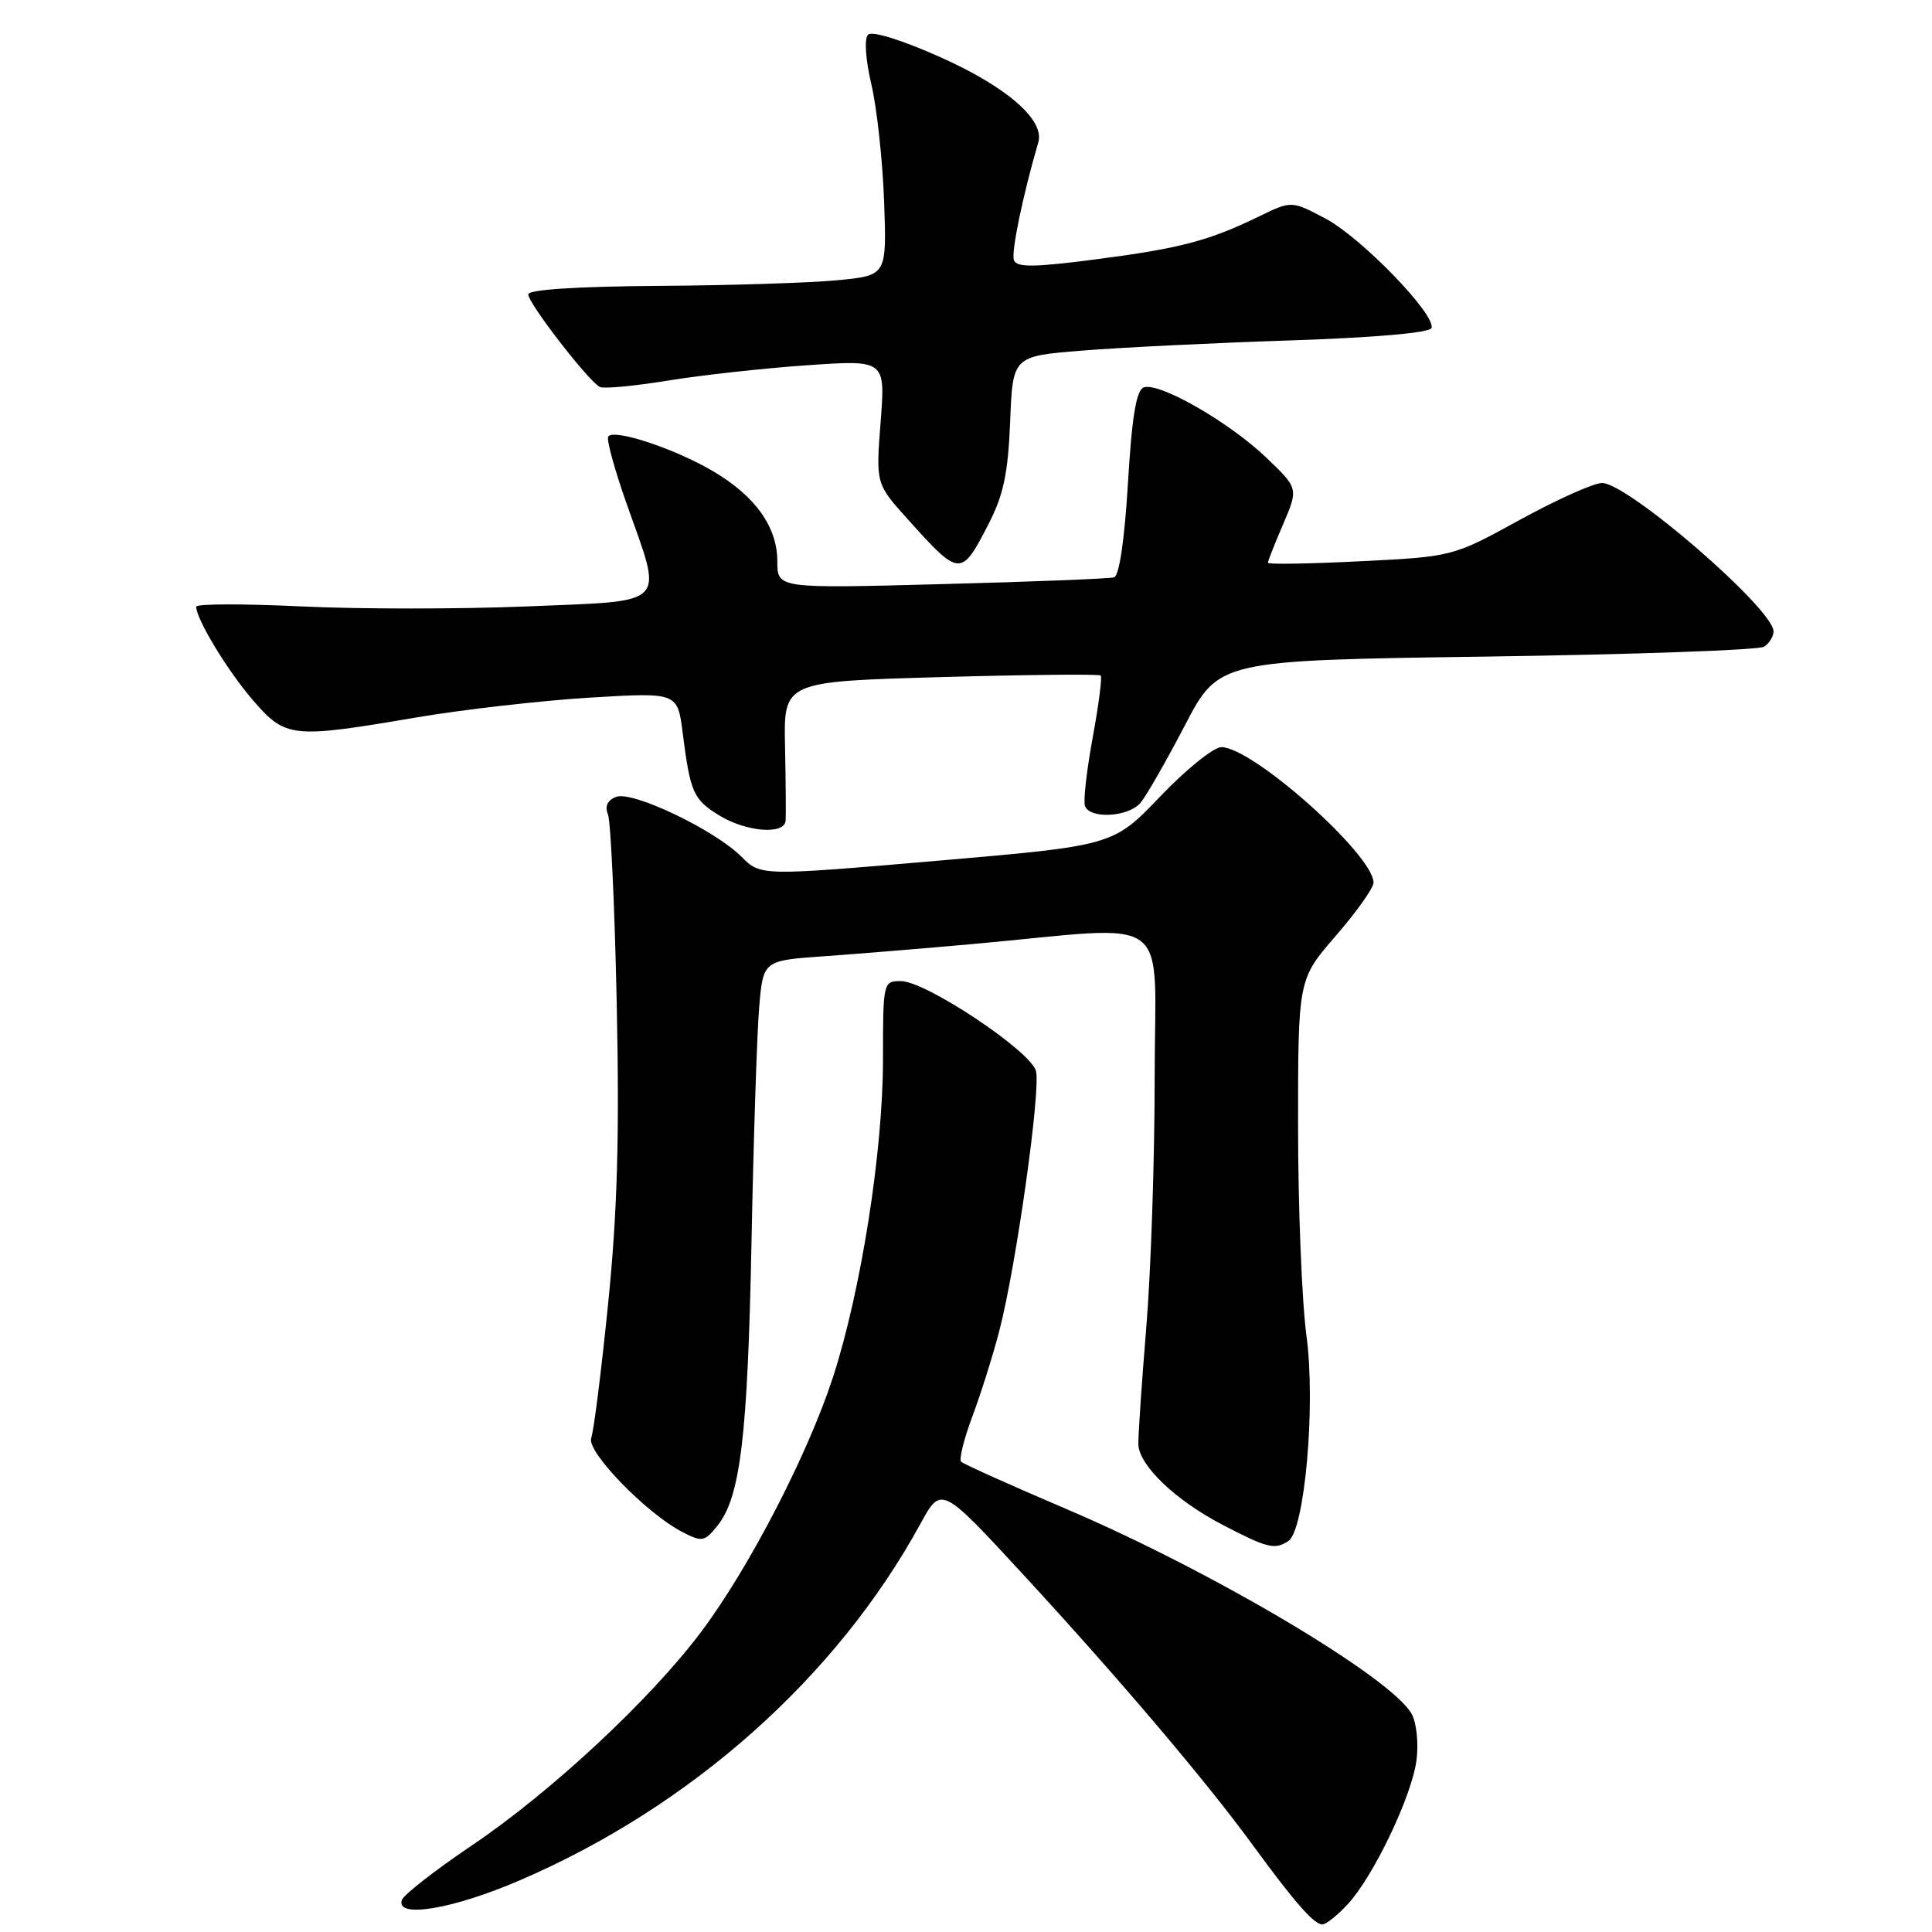 <?xml version="1.0" encoding="UTF-8" standalone="no"?>
<!DOCTYPE svg PUBLIC "-//W3C//DTD SVG 1.1//EN" "http://www.w3.org/Graphics/SVG/1.1/DTD/svg11.dtd" >
<svg xmlns="http://www.w3.org/2000/svg" xmlns:xlink="http://www.w3.org/1999/xlink" version="1.1" viewBox="0 0 256 256">
 <g >
 <path fill="currentColor"
d=" M 178.57 252.33 C 181.98 248.65 187.05 238.06 187.69 233.26 C 187.98 231.08 187.71 228.33 187.08 227.15 C 184.53 222.38 160.71 208.23 141.34 199.97 C 133.95 196.82 127.66 193.99 127.36 193.69 C 127.05 193.39 127.72 190.68 128.84 187.69 C 129.97 184.69 131.58 179.56 132.43 176.28 C 134.65 167.71 137.93 144.43 137.27 141.91 C 136.57 139.26 122.66 130.00 119.37 130.00 C 117.03 130.00 117.00 130.12 117.00 140.40 C 117.00 152.57 114.08 171.09 110.37 182.50 C 107.04 192.72 99.28 207.72 92.95 216.17 C 86.22 225.16 73.00 237.48 62.42 244.60 C 57.61 247.85 53.48 251.07 53.25 251.76 C 52.42 254.25 60.01 252.98 68.93 249.13 C 91.62 239.36 110.84 222.24 121.95 201.93 C 124.72 196.86 124.72 196.86 135.62 208.68 C 148.26 222.39 159.78 235.96 166.01 244.50 C 171.53 252.05 174.11 255.00 175.22 255.00 C 175.70 255.00 177.21 253.80 178.57 252.33 Z  M 170.70 204.21 C 172.88 202.82 174.36 186.18 173.11 176.97 C 172.50 172.41 172.00 159.93 172.00 149.23 C 172.00 129.77 172.00 129.77 177.00 124.00 C 179.75 120.83 182.00 117.66 182.00 116.96 C 182.00 113.27 165.98 99.00 161.84 99.00 C 160.82 99.00 157.17 101.94 153.74 105.53 C 147.50 112.05 147.50 112.05 124.15 114.06 C 100.79 116.07 100.79 116.07 98.25 113.52 C 94.69 109.96 83.80 104.76 81.64 105.59 C 80.50 106.02 80.12 106.83 80.55 107.88 C 80.92 108.77 81.45 120.07 81.72 133.00 C 82.09 150.59 81.81 160.59 80.58 172.74 C 79.68 181.67 78.67 189.69 78.34 190.55 C 77.67 192.30 85.59 200.48 90.38 202.98 C 93.03 204.35 93.34 204.30 95.03 202.21 C 98.11 198.41 99.07 190.44 99.58 164.50 C 99.85 150.75 100.31 136.75 100.60 133.39 C 101.13 127.27 101.13 127.27 109.31 126.70 C 113.82 126.38 122.67 125.65 129.00 125.08 C 155.94 122.64 153.00 120.48 153.00 142.79 C 153.00 153.63 152.50 168.57 151.88 176.00 C 151.27 183.43 150.80 190.35 150.84 191.39 C 150.93 194.19 155.76 198.80 162.00 202.05 C 167.95 205.14 168.87 205.37 170.70 204.21 Z  M 104.10 108.75 C 104.15 108.06 104.12 103.63 104.02 98.91 C 103.84 90.31 103.84 90.31 124.65 89.72 C 136.10 89.40 145.64 89.30 145.85 89.51 C 146.06 89.72 145.58 93.42 144.79 97.72 C 144.00 102.02 143.53 106.09 143.76 106.77 C 144.35 108.56 149.52 108.28 151.13 106.37 C 151.88 105.48 154.53 100.86 157.00 96.12 C 161.50 87.50 161.50 87.50 197.00 87.00 C 216.53 86.72 233.06 86.14 233.75 85.69 C 234.44 85.25 235.00 84.33 235.00 83.66 C 235.00 80.70 215.70 64.00 212.28 64.00 C 211.18 64.00 206.28 66.20 201.39 68.88 C 192.50 73.76 192.50 73.76 180.25 74.37 C 173.51 74.71 168.00 74.80 168.00 74.57 C 168.00 74.35 168.91 72.04 170.03 69.44 C 172.05 64.71 172.05 64.71 167.75 60.60 C 162.77 55.86 153.53 50.58 151.54 51.34 C 150.56 51.72 149.98 55.22 149.46 64.02 C 149.01 71.51 148.31 76.29 147.62 76.50 C 147.00 76.68 136.71 77.09 124.75 77.40 C 103.00 77.98 103.00 77.98 103.00 74.39 C 103.00 69.81 100.07 65.71 94.42 62.40 C 89.32 59.41 81.27 56.76 80.59 57.85 C 80.34 58.25 81.46 62.31 83.07 66.86 C 87.89 80.48 88.77 79.57 69.88 80.35 C 61.01 80.72 47.51 80.72 39.88 80.35 C 32.24 79.99 26.00 80.00 26.00 80.39 C 26.00 82.04 30.12 88.84 33.49 92.75 C 37.84 97.80 38.62 97.88 55.15 95.07 C 61.39 94.01 71.74 92.83 78.14 92.44 C 89.78 91.74 89.78 91.74 90.46 97.12 C 91.47 105.04 91.87 105.95 95.34 108.07 C 98.91 110.24 103.95 110.64 104.10 108.75 Z  M 130.98 69.45 C 132.97 65.59 133.57 62.74 133.85 55.88 C 134.19 47.20 134.19 47.20 143.35 46.46 C 148.38 46.05 160.79 45.44 170.92 45.11 C 182.21 44.73 189.47 44.10 189.68 43.46 C 190.27 41.69 180.39 31.49 175.65 28.97 C 171.14 26.58 171.14 26.58 166.82 28.68 C 160.17 31.92 156.35 32.92 145.16 34.37 C 137.01 35.43 134.73 35.45 134.35 34.48 C 133.96 33.46 135.52 25.91 137.58 18.86 C 138.45 15.89 133.38 11.48 124.52 7.54 C 119.43 5.27 115.54 4.07 115.02 4.60 C 114.50 5.12 114.69 7.89 115.47 11.22 C 116.20 14.36 116.96 21.34 117.15 26.72 C 117.50 36.50 117.50 36.50 111.00 37.13 C 107.42 37.48 96.74 37.82 87.25 37.88 C 76.38 37.96 70.00 38.37 70.00 39.01 C 70.00 40.21 78.06 50.62 79.50 51.28 C 80.05 51.53 84.10 51.15 88.50 50.43 C 92.90 49.71 101.18 48.80 106.91 48.40 C 117.32 47.68 117.32 47.68 116.69 55.89 C 116.05 64.10 116.05 64.10 120.28 68.80 C 127.18 76.48 127.36 76.49 130.98 69.45 Z "/>
</g>
</svg>